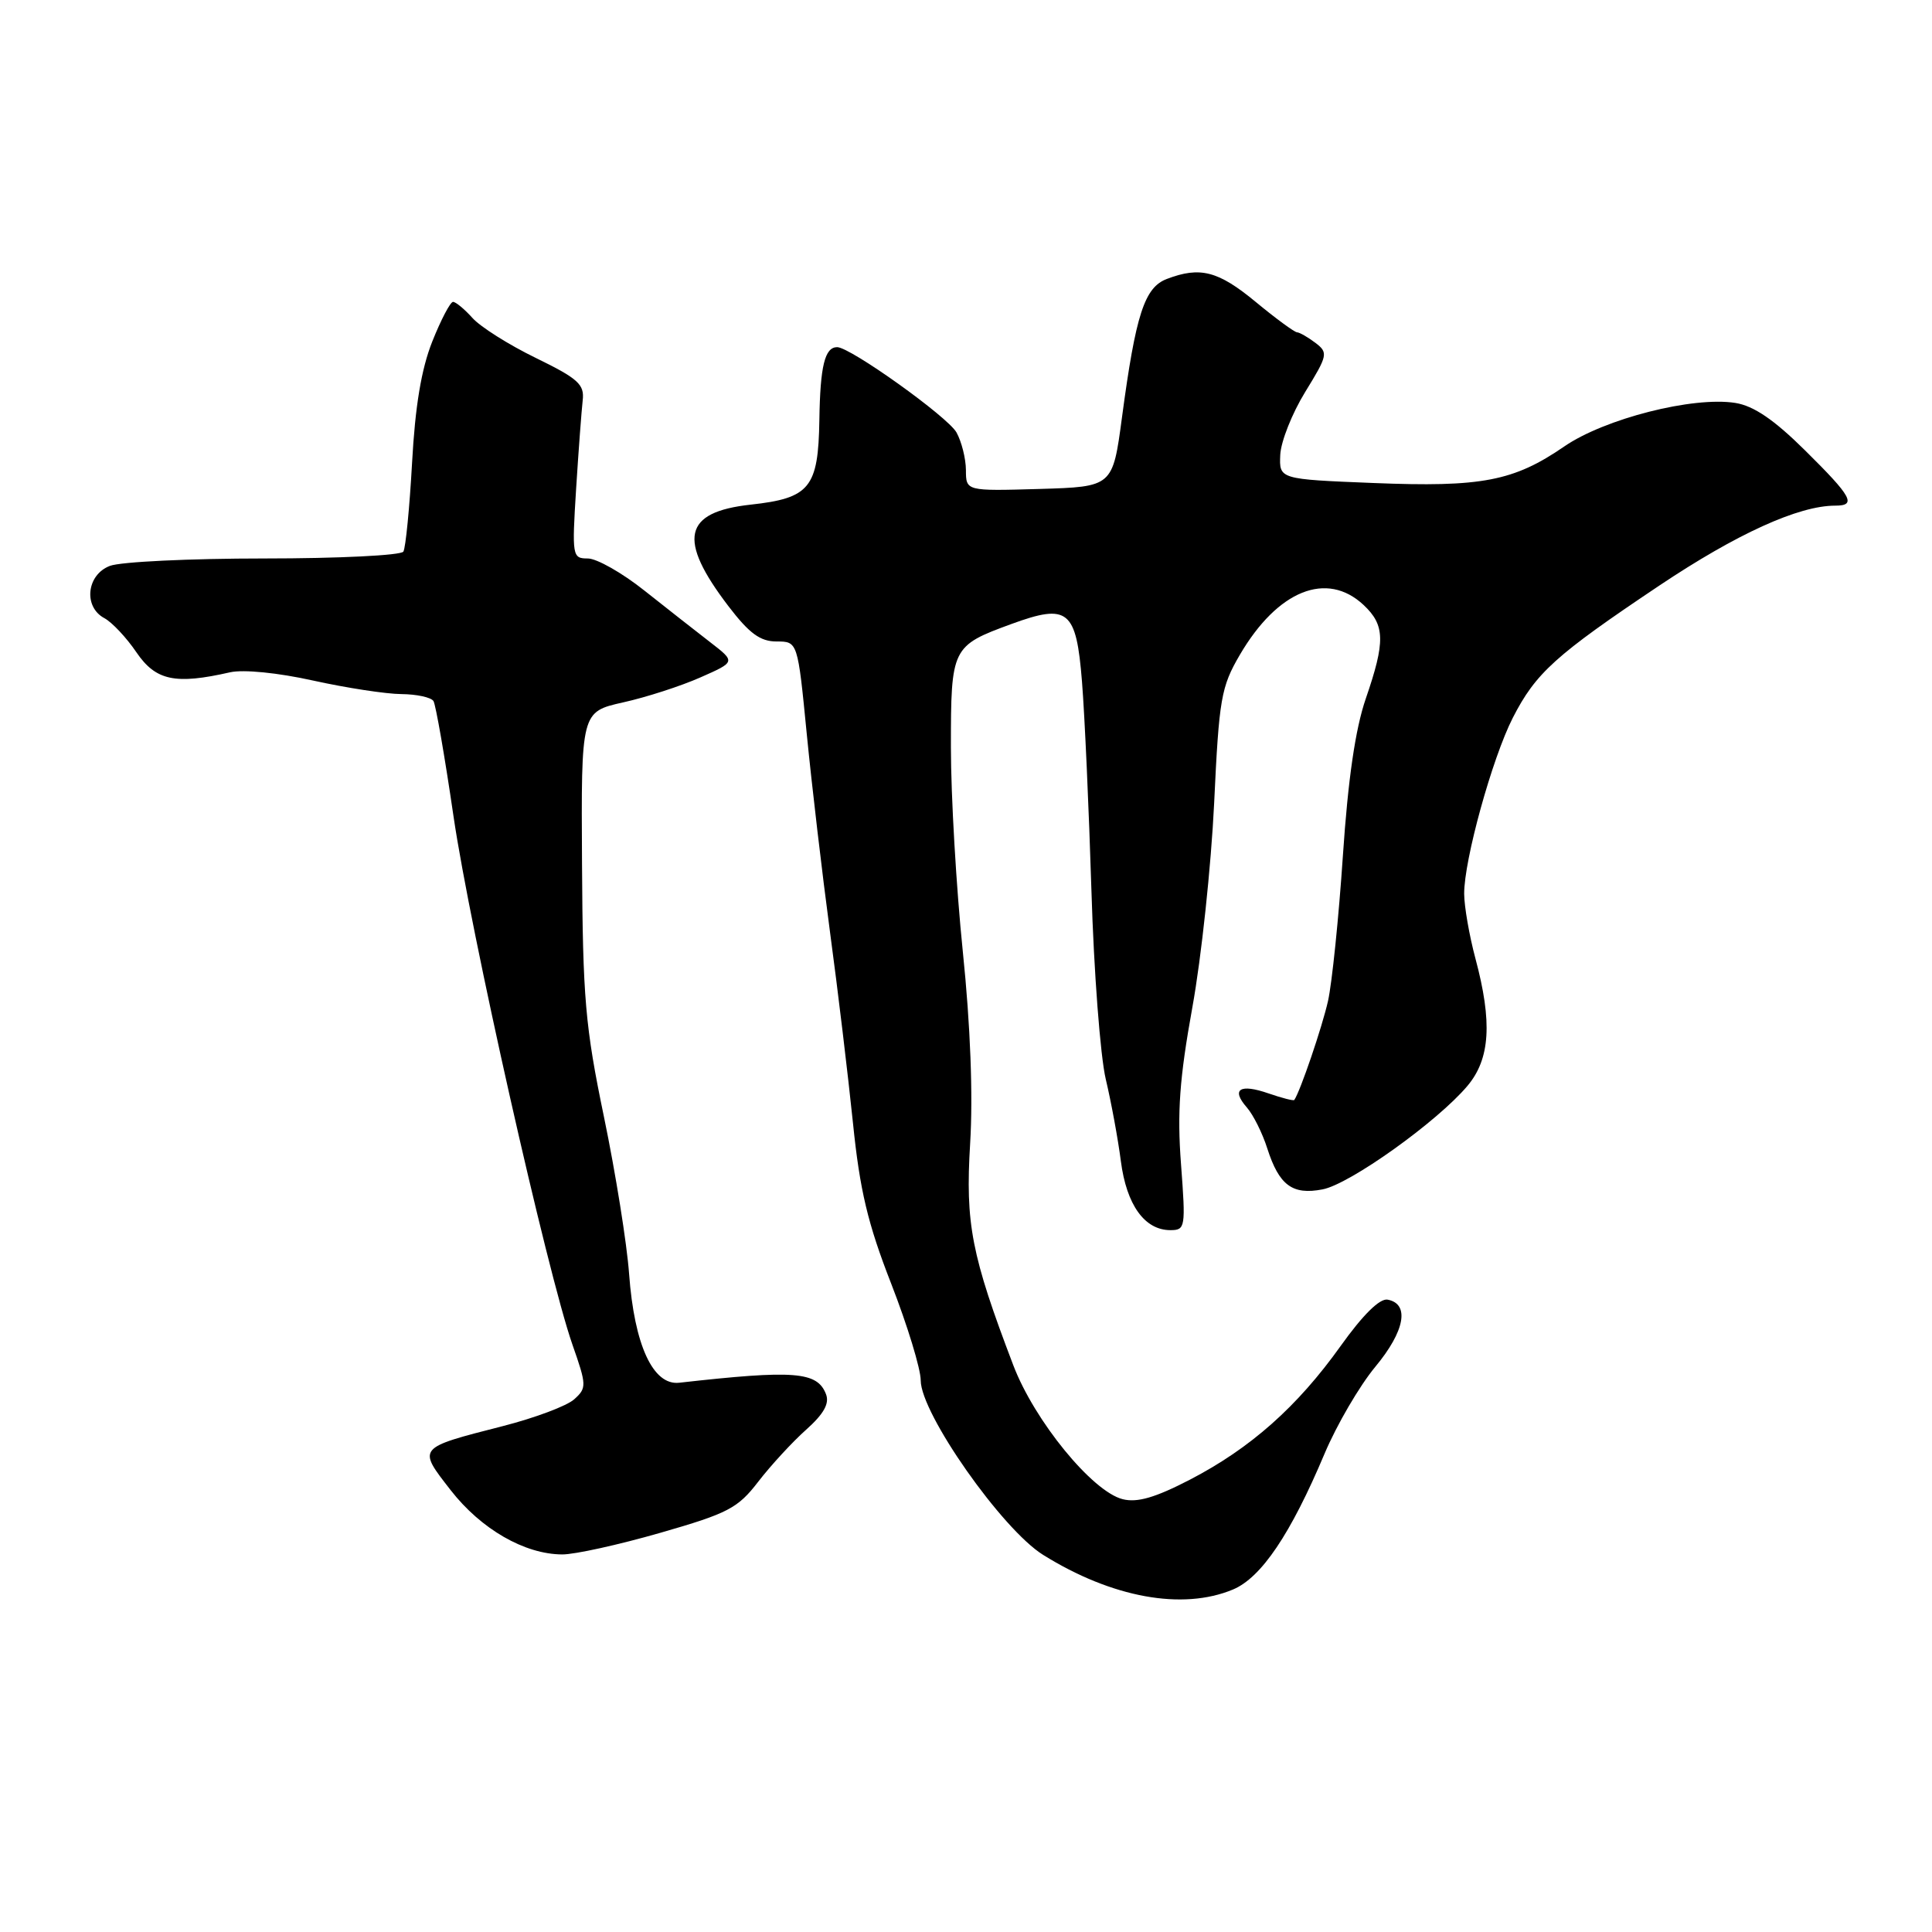 <?xml version="1.0" encoding="UTF-8" standalone="no"?>
<!DOCTYPE svg PUBLIC "-//W3C//DTD SVG 1.1//EN" "http://www.w3.org/Graphics/SVG/1.1/DTD/svg11.dtd" >
<svg xmlns="http://www.w3.org/2000/svg" xmlns:xlink="http://www.w3.org/1999/xlink" version="1.1" viewBox="0 0 256 256">
 <g >
 <path fill="currentColor"
d=" M 163.37 210.62 C 167.13 209.05 171.02 203.28 175.52 192.60 C 177.12 188.81 180.14 183.63 182.24 181.10 C 186.16 176.38 186.82 172.77 183.87 172.21 C 182.83 172.01 180.60 174.21 177.65 178.34 C 171.89 186.41 165.70 191.90 157.66 196.07 C 153.08 198.44 150.69 199.14 148.76 198.65 C 144.73 197.64 137.07 188.26 134.27 180.91 C 128.71 166.33 127.90 162.16 128.55 151.50 C 128.94 145.14 128.59 135.90 127.58 126.11 C 126.71 117.65 126.00 105.45 126.00 99.01 C 126.00 85.81 126.11 85.58 134.00 82.69 C 141.54 79.93 142.61 80.80 143.37 90.33 C 143.73 94.82 144.29 107.28 144.62 118.00 C 144.94 128.72 145.80 139.97 146.52 143.00 C 147.24 146.03 148.14 150.91 148.52 153.86 C 149.27 159.66 151.67 163.00 155.08 163.00 C 157.07 163.00 157.12 162.65 156.49 154.25 C 155.97 147.40 156.29 142.90 157.99 133.50 C 159.19 126.90 160.48 114.72 160.88 106.44 C 161.53 92.55 161.80 91.02 164.29 86.76 C 169.30 78.21 175.81 75.60 180.69 80.17 C 183.53 82.84 183.58 85.01 180.97 92.58 C 179.59 96.60 178.62 103.24 177.94 113.39 C 177.39 121.59 176.50 130.25 175.97 132.63 C 175.19 136.10 172.30 144.59 171.50 145.75 C 171.40 145.89 169.88 145.50 168.11 144.89 C 164.29 143.56 163.09 144.32 165.21 146.74 C 166.06 147.71 167.28 150.15 167.92 152.17 C 169.49 157.06 171.25 158.37 175.24 157.60 C 178.85 156.92 190.45 148.63 194.44 143.89 C 197.46 140.31 197.76 135.43 195.50 127.00 C 194.69 123.97 194.02 120.12 194.01 118.44 C 193.99 113.97 197.72 100.48 200.45 95.12 C 203.50 89.16 206.09 86.82 219.84 77.61 C 230.14 70.72 238.32 67.00 243.18 67.00 C 246.04 67.00 245.41 65.84 239.19 59.69 C 235.07 55.61 232.38 53.78 229.94 53.39 C 224.32 52.50 212.62 55.48 207.27 59.16 C 200.58 63.76 196.32 64.58 181.97 64.00 C 169.50 63.50 169.50 63.50 169.64 60.28 C 169.72 58.51 171.21 54.76 172.95 51.93 C 175.94 47.07 176.01 46.73 174.30 45.43 C 173.31 44.68 172.21 44.05 171.86 44.03 C 171.51 44.01 169.04 42.20 166.38 40.00 C 161.42 35.90 159.02 35.28 154.62 36.96 C 151.65 38.08 150.49 41.66 148.67 55.29 C 147.44 64.50 147.44 64.50 137.72 64.79 C 128.00 65.07 128.00 65.07 127.99 62.29 C 127.98 60.75 127.41 58.51 126.74 57.30 C 125.57 55.22 112.67 46.00 110.93 46.00 C 109.29 46.00 108.68 48.49 108.57 55.64 C 108.43 64.64 107.32 66.01 99.45 66.87 C 90.53 67.85 89.75 71.45 96.52 80.32 C 99.28 83.93 100.73 85.00 102.90 85.00 C 105.70 85.00 105.70 85.00 106.90 97.25 C 107.56 103.99 108.95 115.80 109.98 123.50 C 111.02 131.20 112.38 142.58 113.02 148.78 C 113.93 157.72 114.98 162.14 118.09 170.10 C 120.24 175.62 122.00 181.39 122.00 182.91 C 122.00 187.28 132.77 202.64 138.22 206.03 C 147.34 211.71 156.69 213.41 163.37 210.62 Z  M 87.48 203.11 C 96.47 200.53 97.77 199.85 100.48 196.32 C 102.14 194.17 104.99 191.07 106.81 189.45 C 109.15 187.36 109.93 185.98 109.45 184.74 C 108.30 181.74 105.29 181.50 90.00 183.22 C 86.53 183.61 84.05 178.23 83.36 168.81 C 83.07 164.79 81.57 155.43 80.03 148.00 C 77.54 136.00 77.22 132.27 77.12 114.41 C 77.00 94.32 77.00 94.32 82.57 93.07 C 85.64 92.39 90.24 90.90 92.81 89.76 C 97.48 87.70 97.48 87.70 94.11 85.10 C 92.26 83.67 88.33 80.59 85.38 78.25 C 82.44 75.91 79.07 74.00 77.89 74.00 C 75.83 74.00 75.78 73.71 76.34 64.75 C 76.66 59.66 77.06 54.40 77.21 53.05 C 77.46 50.94 76.62 50.17 71.00 47.43 C 67.42 45.69 63.64 43.30 62.60 42.13 C 61.55 40.96 60.39 40.00 60.03 40.00 C 59.67 40.00 58.43 42.36 57.28 45.25 C 55.83 48.89 55.01 53.82 54.60 61.34 C 54.27 67.30 53.75 72.59 53.45 73.09 C 53.14 73.59 44.84 74.00 35.01 74.00 C 25.17 74.00 15.98 74.44 14.57 74.98 C 11.47 76.15 11.02 80.41 13.83 81.91 C 14.84 82.45 16.76 84.49 18.08 86.44 C 20.64 90.19 23.21 90.74 30.50 89.08 C 32.25 88.69 36.83 89.14 41.50 90.18 C 45.90 91.15 51.16 91.96 53.19 91.97 C 55.22 91.99 57.13 92.40 57.44 92.90 C 57.74 93.39 58.94 100.26 60.09 108.15 C 62.31 123.30 72.50 168.57 75.85 178.17 C 77.74 183.55 77.75 183.92 76.09 185.41 C 75.14 186.28 70.88 187.88 66.65 188.96 C 55.21 191.89 55.30 191.78 59.72 197.46 C 63.74 202.62 69.51 205.95 74.50 205.97 C 76.15 205.98 81.99 204.69 87.48 203.11 Z "/>
</g>
</svg>